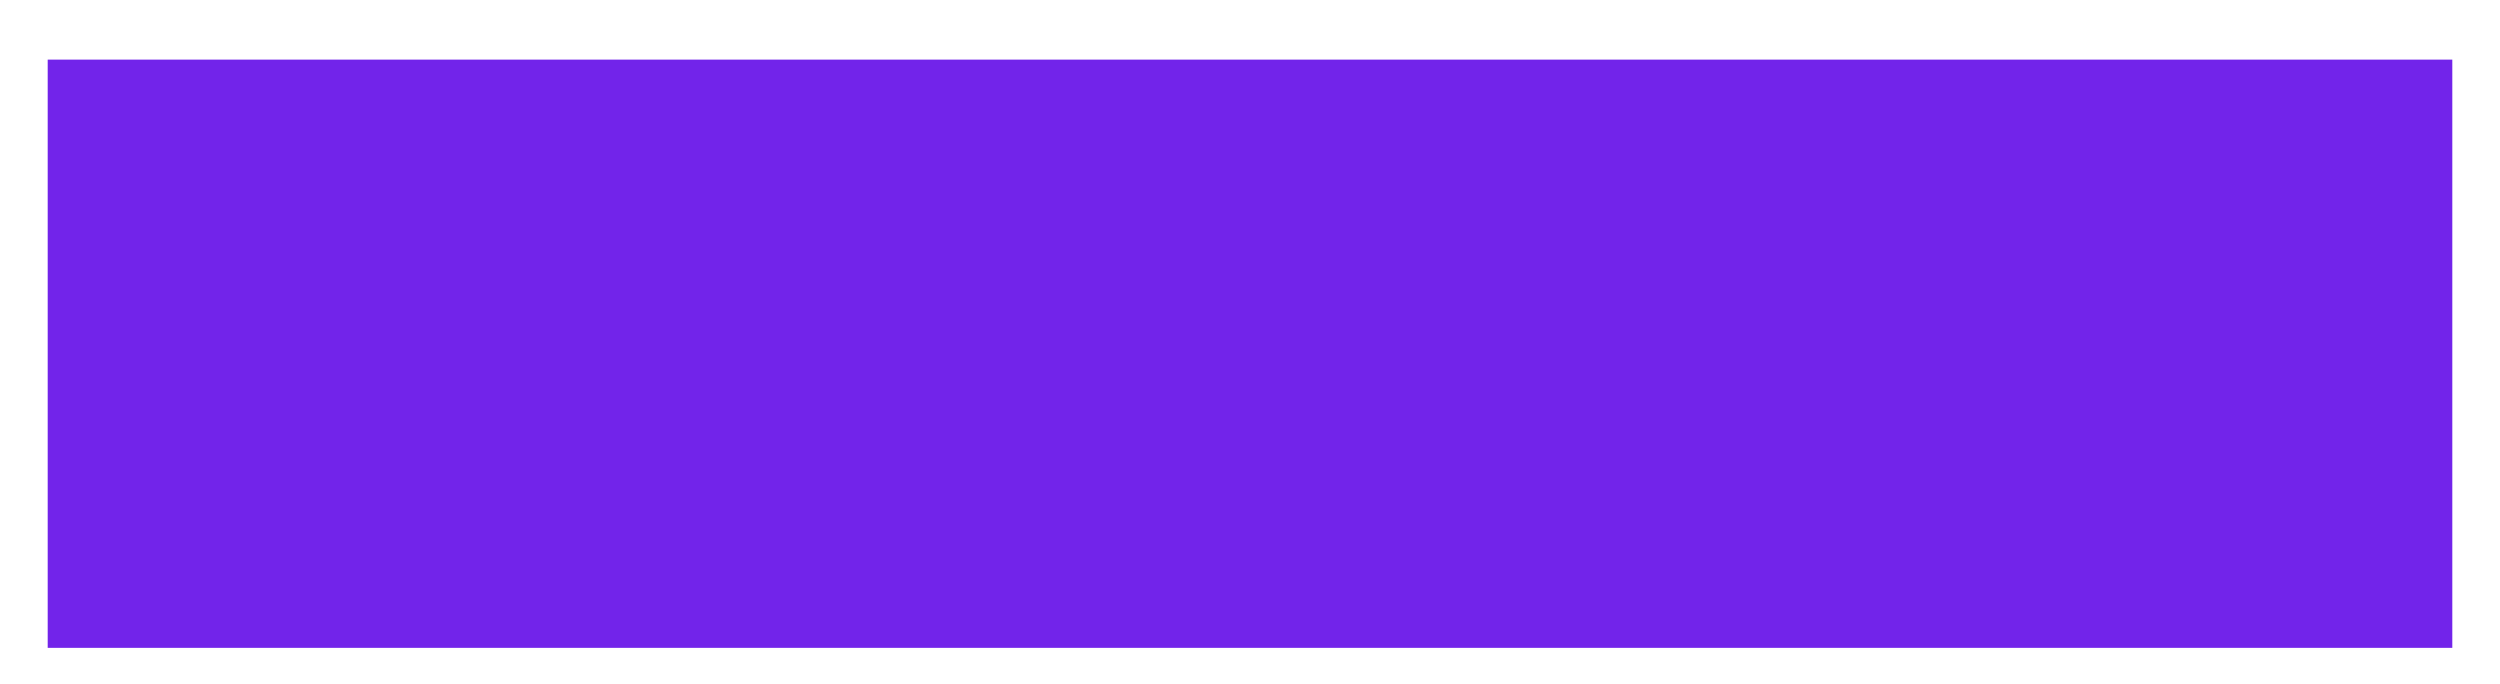 <svg width="1258" height="344" viewBox="0 0 1258 344" fill="none" xmlns="http://www.w3.org/2000/svg">
<g filter="url(#filter0_dd_5418_178)">
<rect x="24" y="8" width="1210" height="296" fill="#7224EA"/>
</g>
<defs>
<filter id="filter0_dd_5418_178" x="0" y="0" width="1258" height="344" filterUnits="userSpaceOnUse" color-interpolation-filters="sRGB">
<feFlood flood-opacity="0" result="BackgroundImageFix"/>
<feColorMatrix in="SourceAlpha" type="matrix" values="0 0 0 0 0 0 0 0 0 0 0 0 0 0 0 0 0 0 127 0" result="hardAlpha"/>
<feOffset dy="16"/>
<feGaussianBlur stdDeviation="12"/>
<feColorMatrix type="matrix" values="0 0 0 0 0 0 0 0 0 0 0 0 0 0 0 0 0 0 0.08 0"/>
<feBlend mode="normal" in2="BackgroundImageFix" result="effect1_dropShadow_5418_178"/>
<feColorMatrix in="SourceAlpha" type="matrix" values="0 0 0 0 0 0 0 0 0 0 0 0 0 0 0 0 0 0 127 0" result="hardAlpha"/>
<feOffset dy="6"/>
<feGaussianBlur stdDeviation="6"/>
<feColorMatrix type="matrix" values="0 0 0 0 0 0 0 0 0 0 0 0 0 0 0 0 0 0 0.14 0"/>
<feBlend mode="normal" in2="effect1_dropShadow_5418_178" result="effect2_dropShadow_5418_178"/>
<feBlend mode="normal" in="SourceGraphic" in2="effect2_dropShadow_5418_178" result="shape"/>
</filter>
</defs>
</svg>
